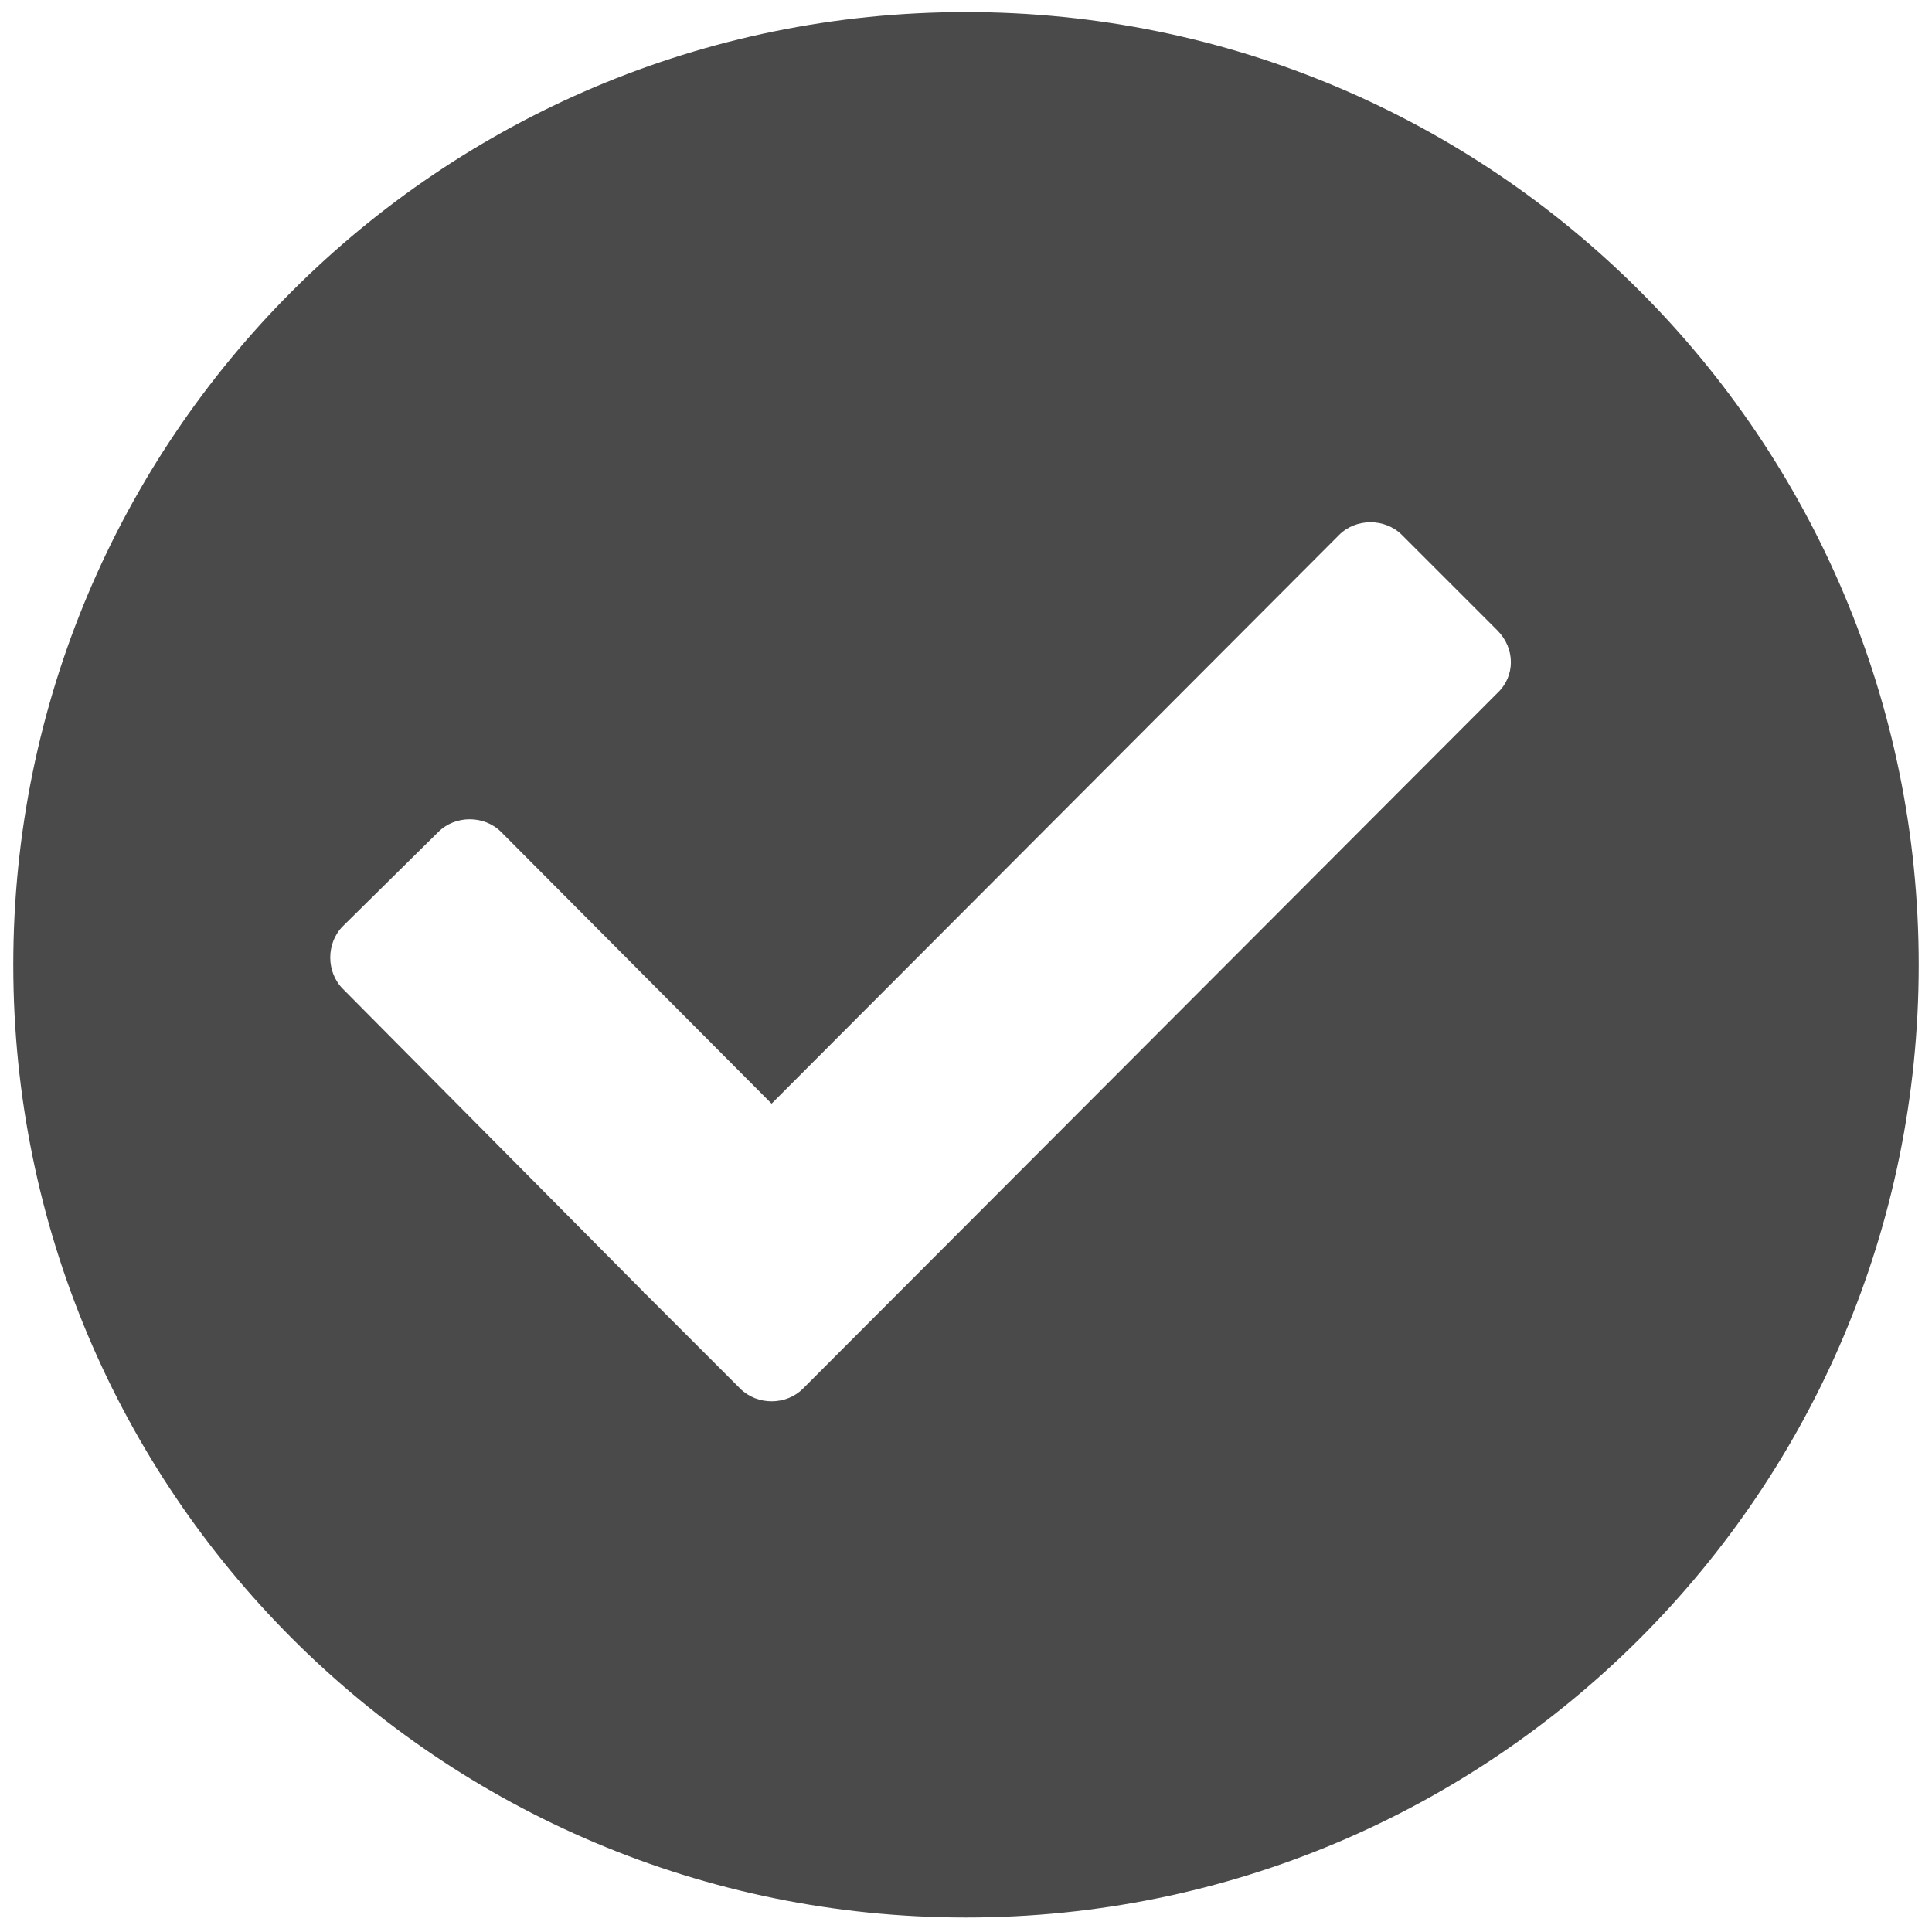 <?xml version="1.0" encoding="utf-8"?>
<!-- Generator: Adobe Illustrator 19.2.1, SVG Export Plug-In . SVG Version: 6.00 Build 0)  -->
<svg version="1.1" id="Layer_1" xmlns="http://www.w3.org/2000/svg" xmlns:xlink="http://www.w3.org/1999/xlink" x="0px" y="0px"
	 viewBox="0 0 160 160" style="enable-background:new 0 0 160 160;" xml:space="preserve">
<style type="text/css">
	.st0{fill-rule:evenodd;clip-rule:evenodd;fill:#4B4A4A;}
</style>
<path class="st0" d="M80,158.8c-43.6,0-78.9-35.3-78.9-78.9S36.4,1,80,1s78.9,35.3,78.9,78.9S123.6,158.8,80,158.8z M124,52.2
	l-7.9-7.9c-1.4-1.4-3.8-1.4-5.2,0L63.9,91.4L41.5,68.9c-1.4-1.4-3.8-1.4-5.2,0l-7.9,7.8c-1.4,1.4-1.4,3.8,0,5.2L53.3,107
	c0,0,0,0.1,0.1,0.1l5.4,5.4l1.3,1.3l0,0l1.2,1.2c1.4,1.4,3.8,1.4,5.2,0L124,57.4C125.5,56,125.5,53.7,124,52.2z"/>
</svg>

